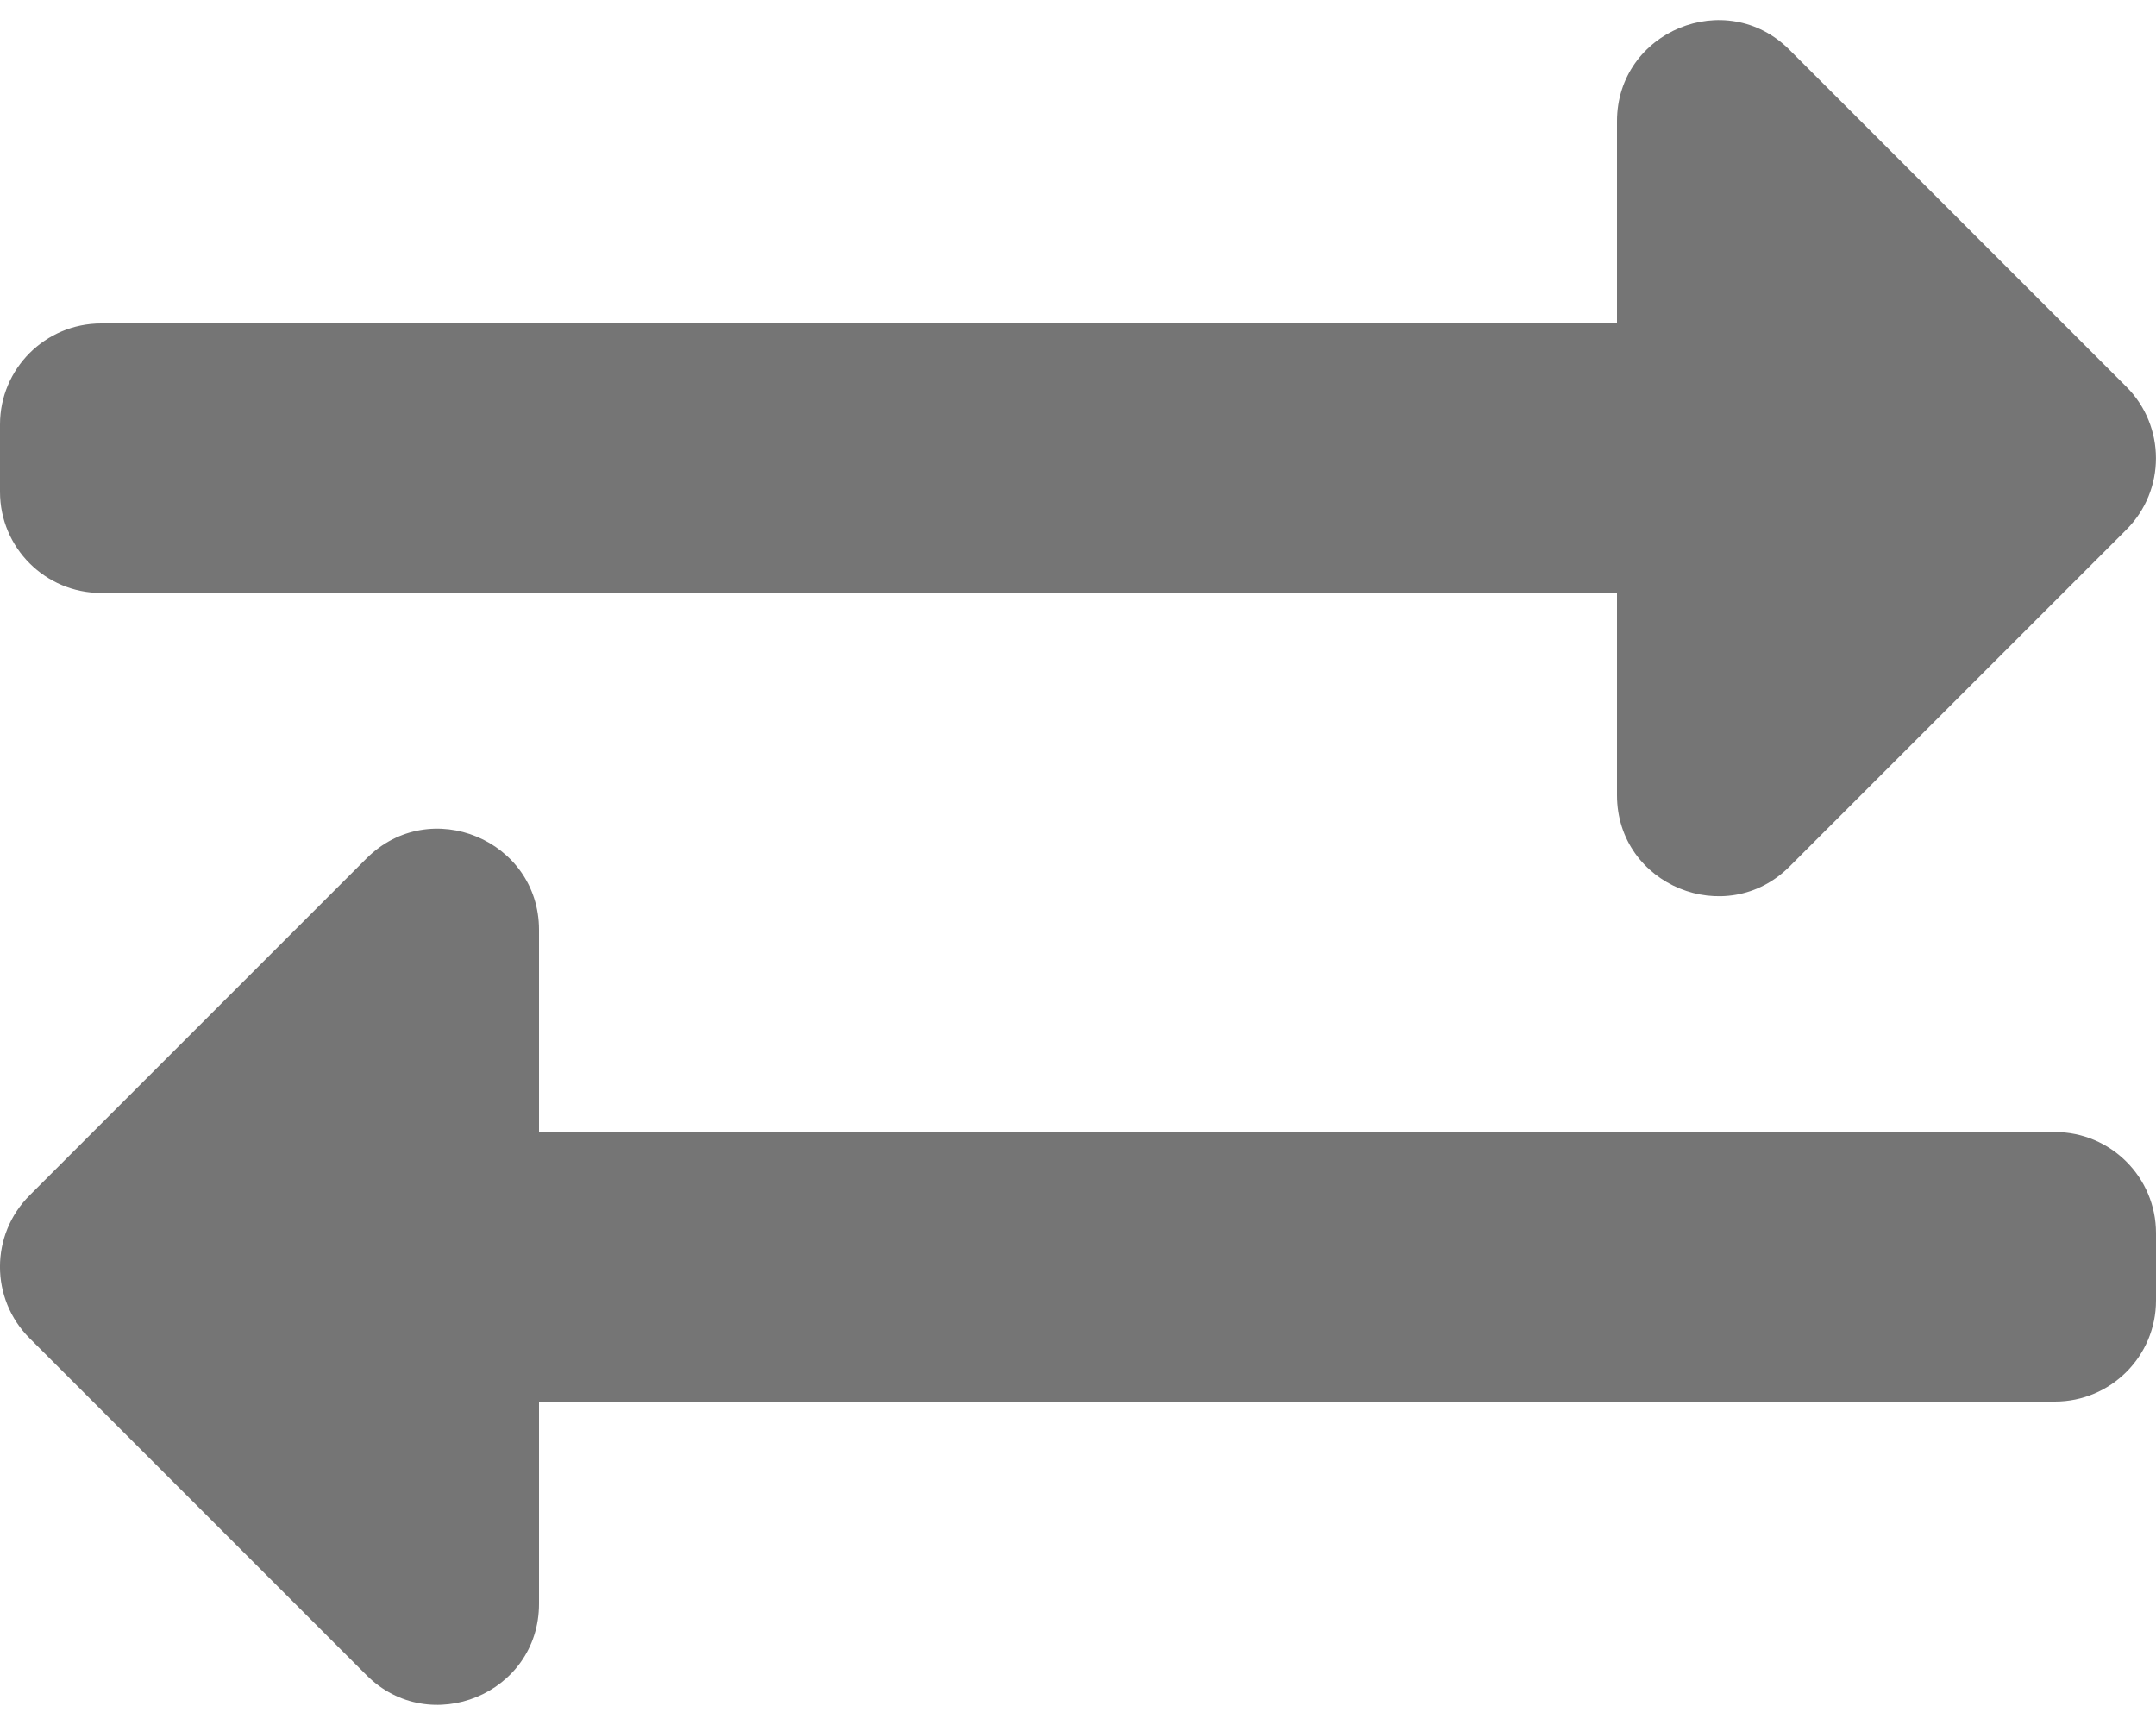 <svg width="20" height="16" viewBox="0 0 20 16" fill="none" xmlns="http://www.w3.org/2000/svg">
<path d="M0 4.562V3.937C0 3.42 0.42 3 0.938 3H15V1.125C15 0.29 16.012 -0.127 16.6 0.462L19.725 3.587C20.091 3.953 20.091 4.547 19.725 4.913L16.6 8.038C16.014 8.624 15 8.213 15 7.375V5.5H0.938C0.42 5.5 0 5.08 0 4.562ZM19.062 10.5H5V8.625C5 7.792 3.99 7.372 3.4 7.962L0.275 11.087C-0.092 11.453 -0.092 12.047 0.275 12.413L3.4 15.538C3.987 16.125 5 15.712 5 14.875V13H19.062C19.58 13 20 12.58 20 12.062V11.438C20 10.92 19.58 10.5 19.062 10.5Z" fill="black" fill-opacity="0.541"/>
</svg>
